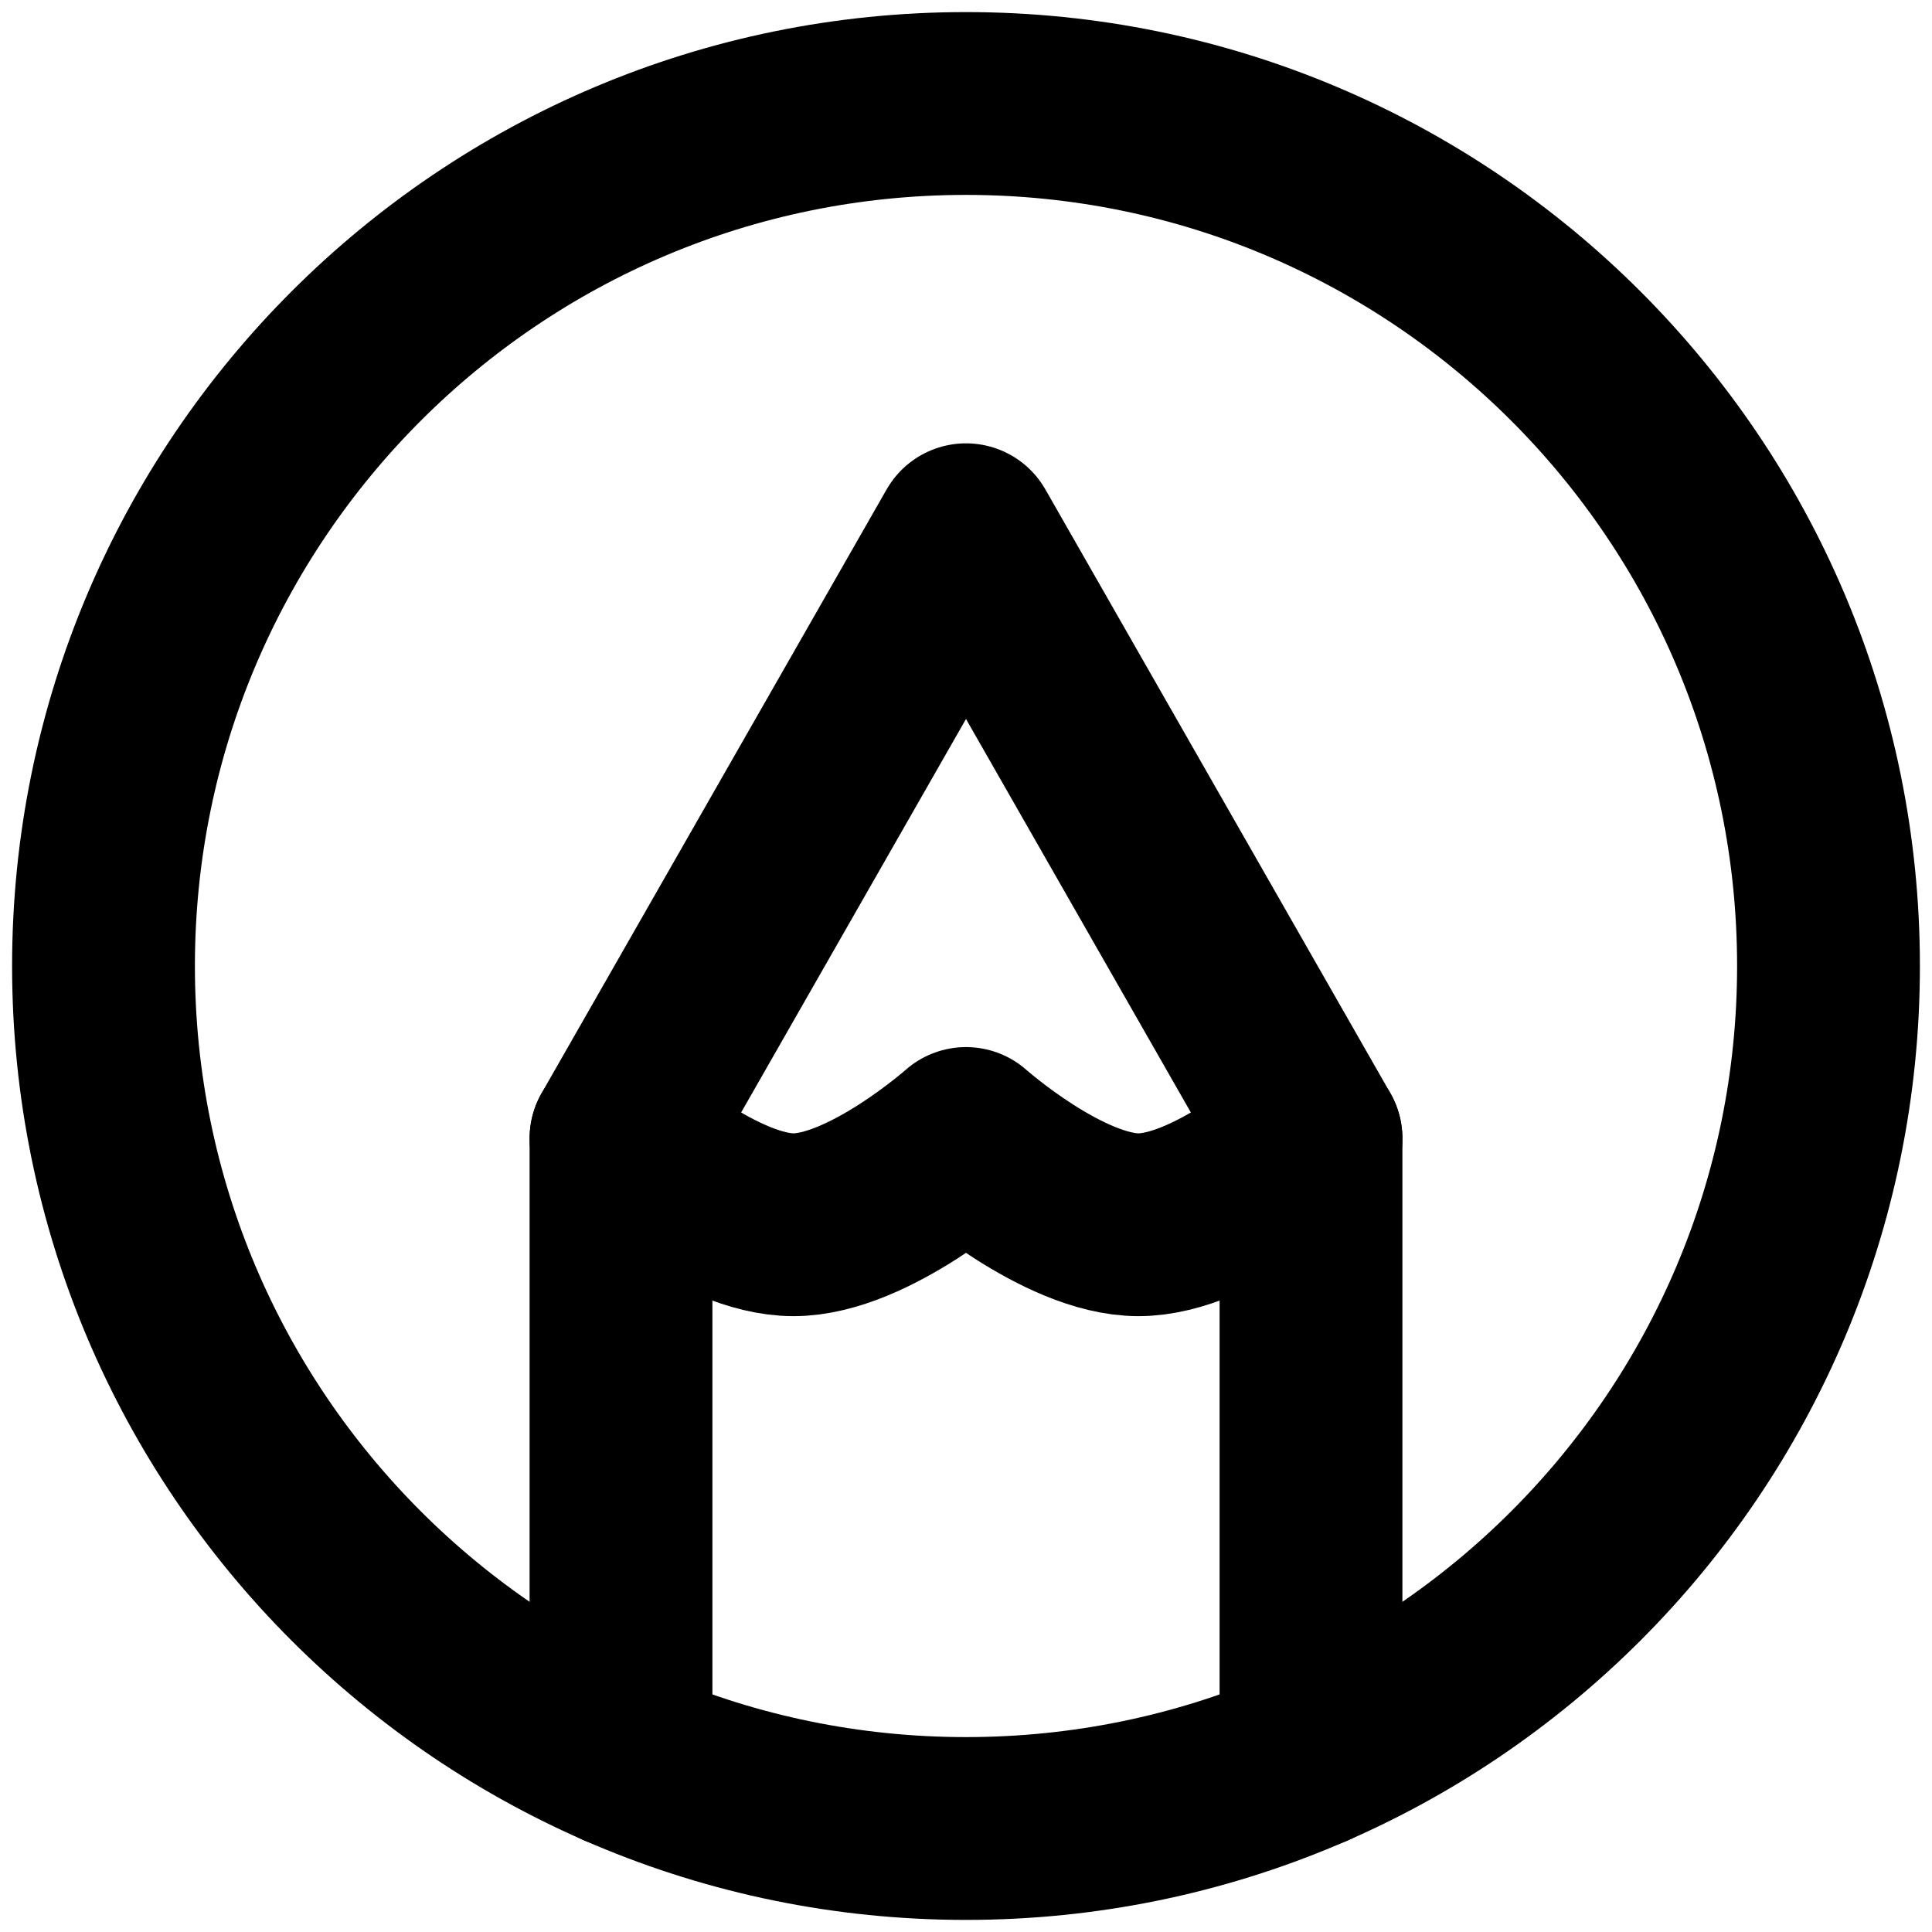 <svg width="56" height="56" viewBox="0 0 56 56" fill="none" xmlns="http://www.w3.org/2000/svg">
<path d="M28 3C14.193 3 3 14.193 3 28C3 41.807 14.193 53 28 53C41.807 53 53 41.807 53 28C53 14.193 41.807 3 28 3Z" stroke="black" stroke-width="5.299" stroke-linecap="round" stroke-linejoin="round"/>
<path d="M18 50.92V33L28 15.5L38 33V50.92" stroke="black" stroke-width="5.299" stroke-linecap="round" stroke-linejoin="round"/>
<path d="M18 33C18 33 20.817 35.5 23 35.5C25.183 35.5 28 33 28 33C28 33 30.817 35.5 33 35.5C35.183 35.5 38 33 38 33" stroke="black" stroke-width="5.299" stroke-linecap="round" stroke-linejoin="round"/>
</svg>
